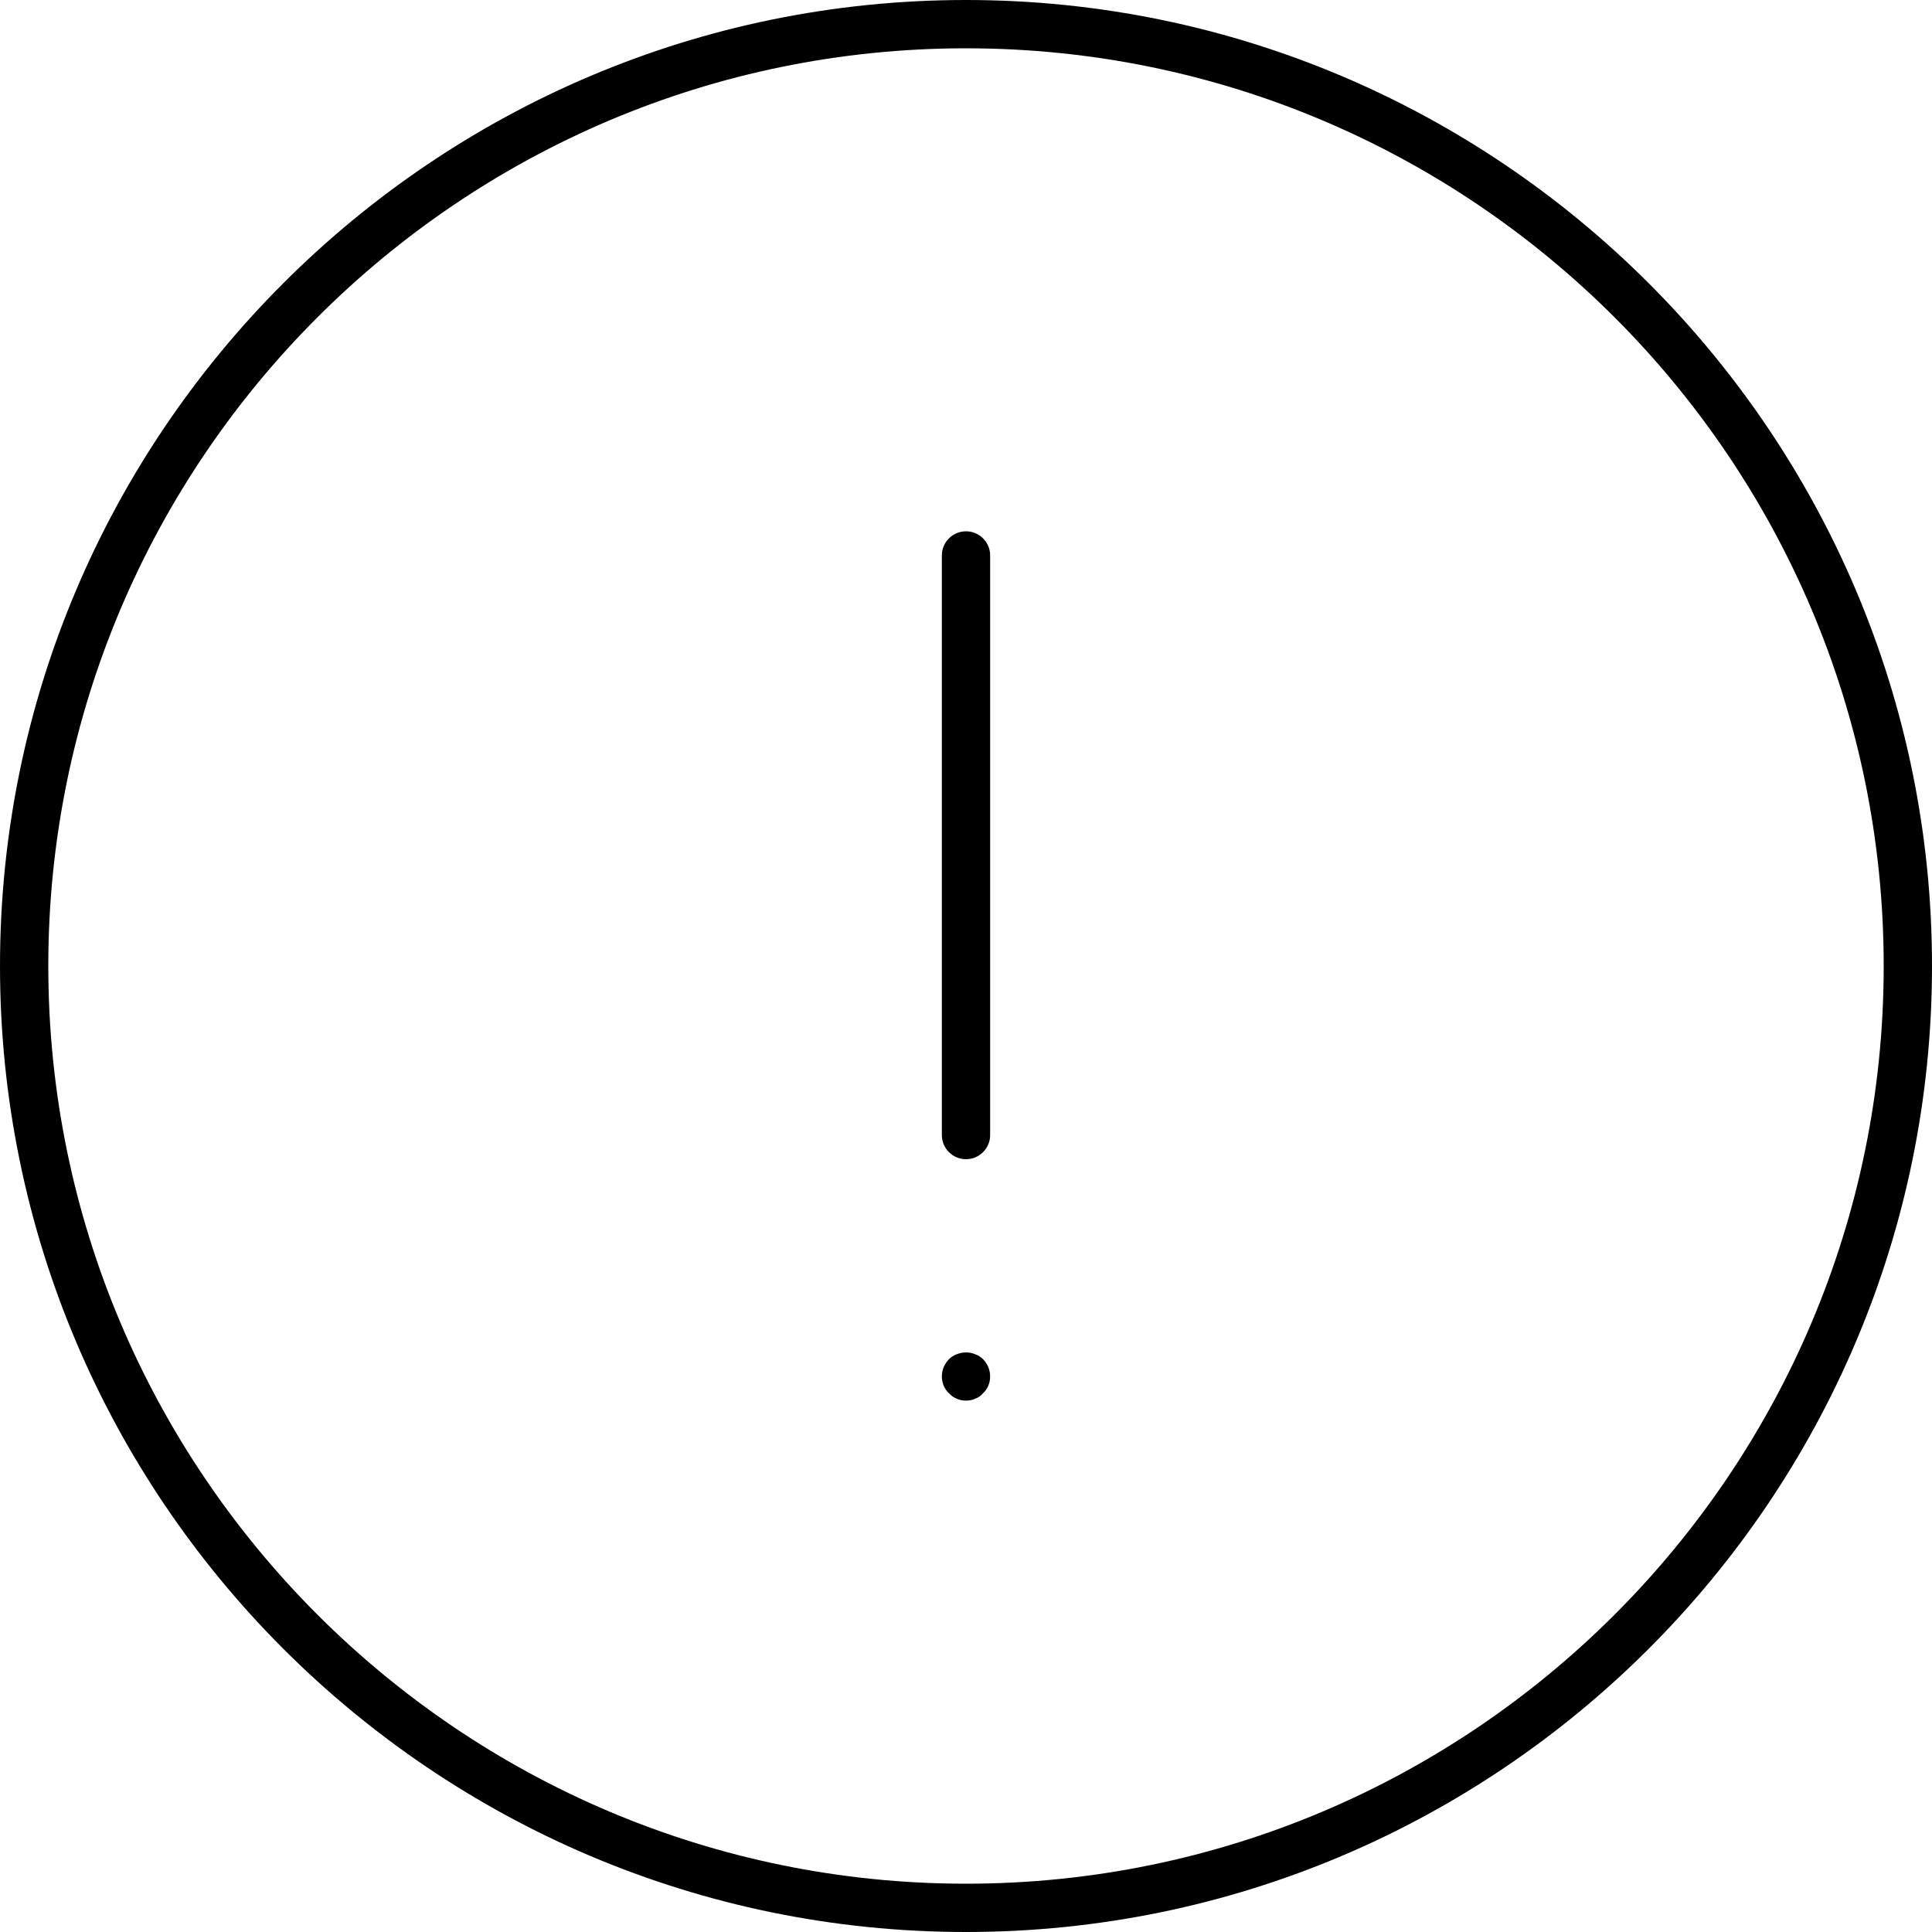<svg width="40" height="40" viewBox="0 0 40 40" xmlns="http://www.w3.org/2000/svg"><title>alerts-and-notifications/priority_40</title><path d="M20 40C8.972 40 0 31.028 0 20 0 8.972 8.972 0 20 0c11.028 0 20 8.972 20 20 0 11.028-8.972 20-20 20zm0-39C9.523 1 1 9.523 1 20c0 10.477 8.523 19 19 19 10.477 0 19-8.523 19-19C39 9.523 30.477 1 20 1zm0 23c-.276 0-.5-.224-.5-.5l0-12c0-.276.224-.5.5-.5.276 0 .5.224.5.5l0 12c0 .276-.224.5-.5.5zm0 4.998c-.13 0-.26-.05-.35-.15-.1-.09-.15-.22-.15-.35 0-.13.05-.26.15-.36.04-.04.1-.08.16-.1.12-.05.26-.05.38 0 .06.02.12.06.16.1.1.1.15.23.15.36 0 .13-.05.26-.15.35-.04.05-.1.09-.16.11-.06.03-.12.04-.19.04z" fill="#000" fill-rule="evenodd"/></svg>